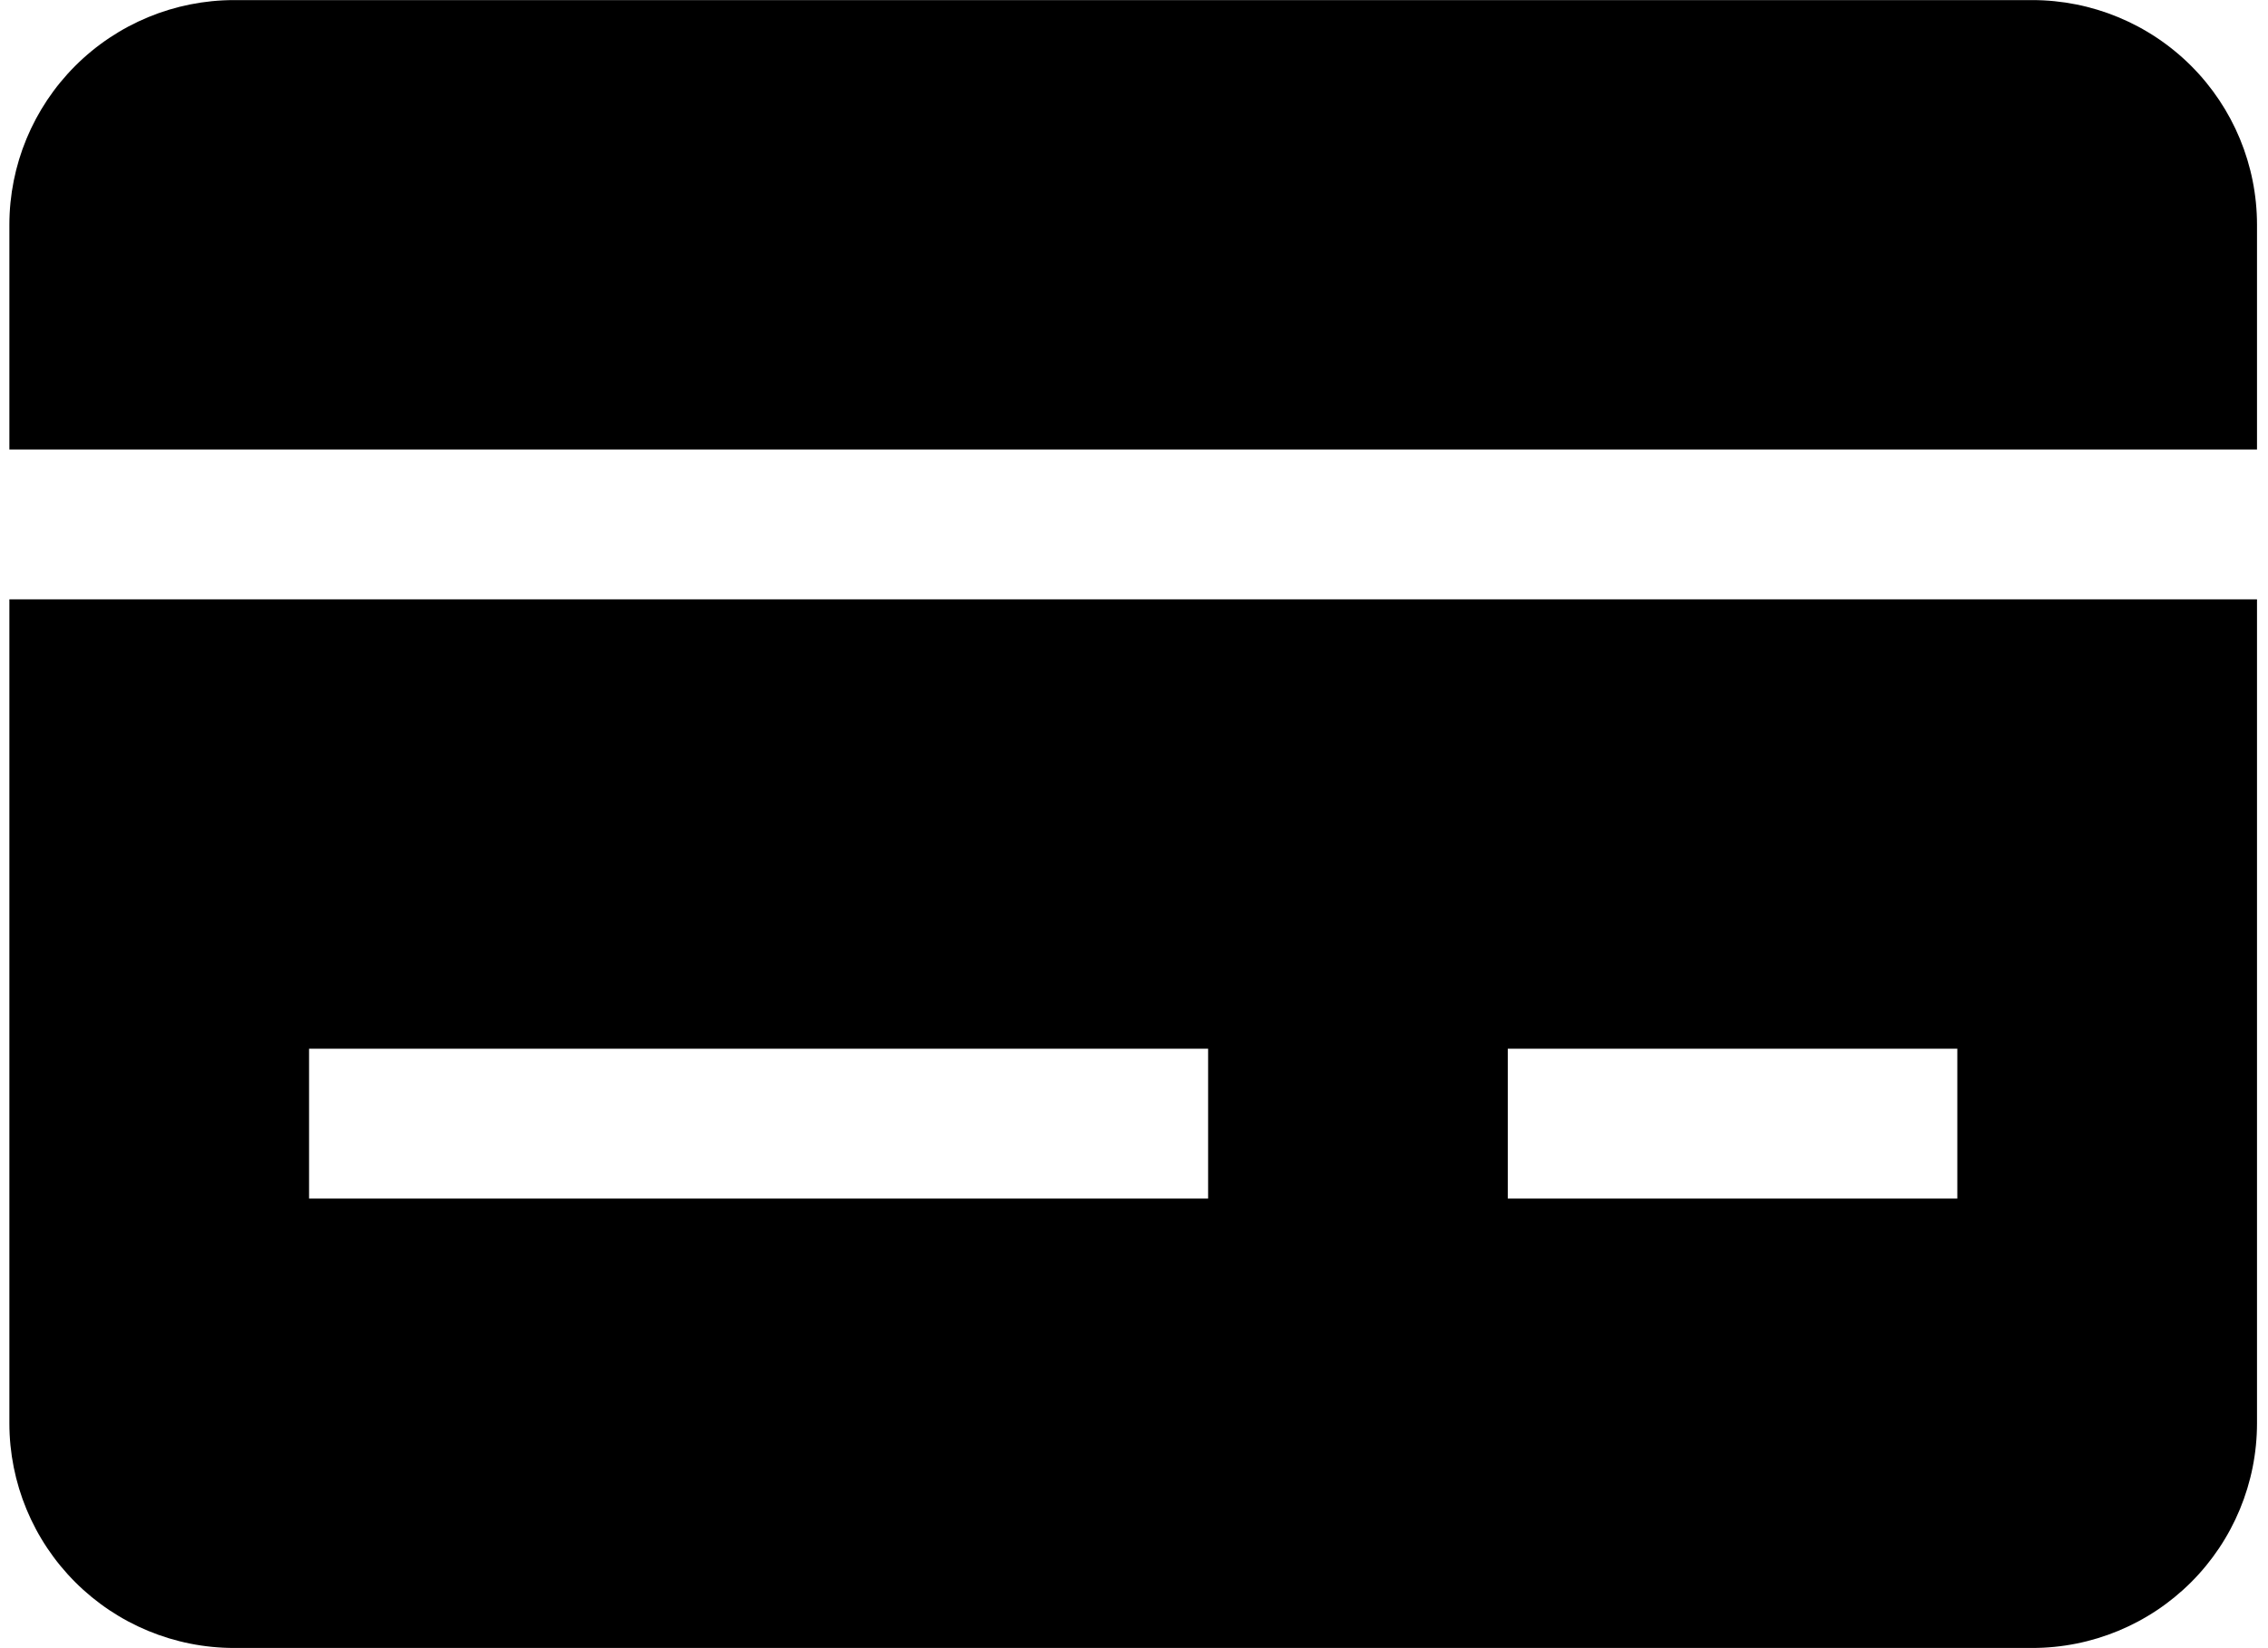 <svg width="172" height="125" viewBox="0 0 172 125" fill="none" xmlns="http://www.w3.org/2000/svg">
<path d="M154.121 0.007C158.641 0.007 162.977 1.803 166.174 4.999C169.37 8.196 171.166 12.532 171.166 17.052V34.098H0.711V17.052C0.711 12.532 2.507 8.196 5.704 4.999C8.901 1.803 13.236 0.007 17.757 0.007H154.121Z" fill="currentColor"/>
<path fill-rule="evenodd" clip-rule="evenodd" d="M0.711 45.461V107.961C0.711 112.482 2.507 116.818 5.704 120.014C8.901 123.211 13.236 125.007 17.757 125.007H154.121C158.641 125.007 162.977 123.211 166.174 120.014C169.37 116.818 171.166 112.482 171.166 107.961V45.461H0.711ZM23.439 90.916H91.621V79.552H23.439V90.916ZM148.439 90.916H114.348V79.552H148.439V90.916Z" fill="currentColor"/>
</svg>
